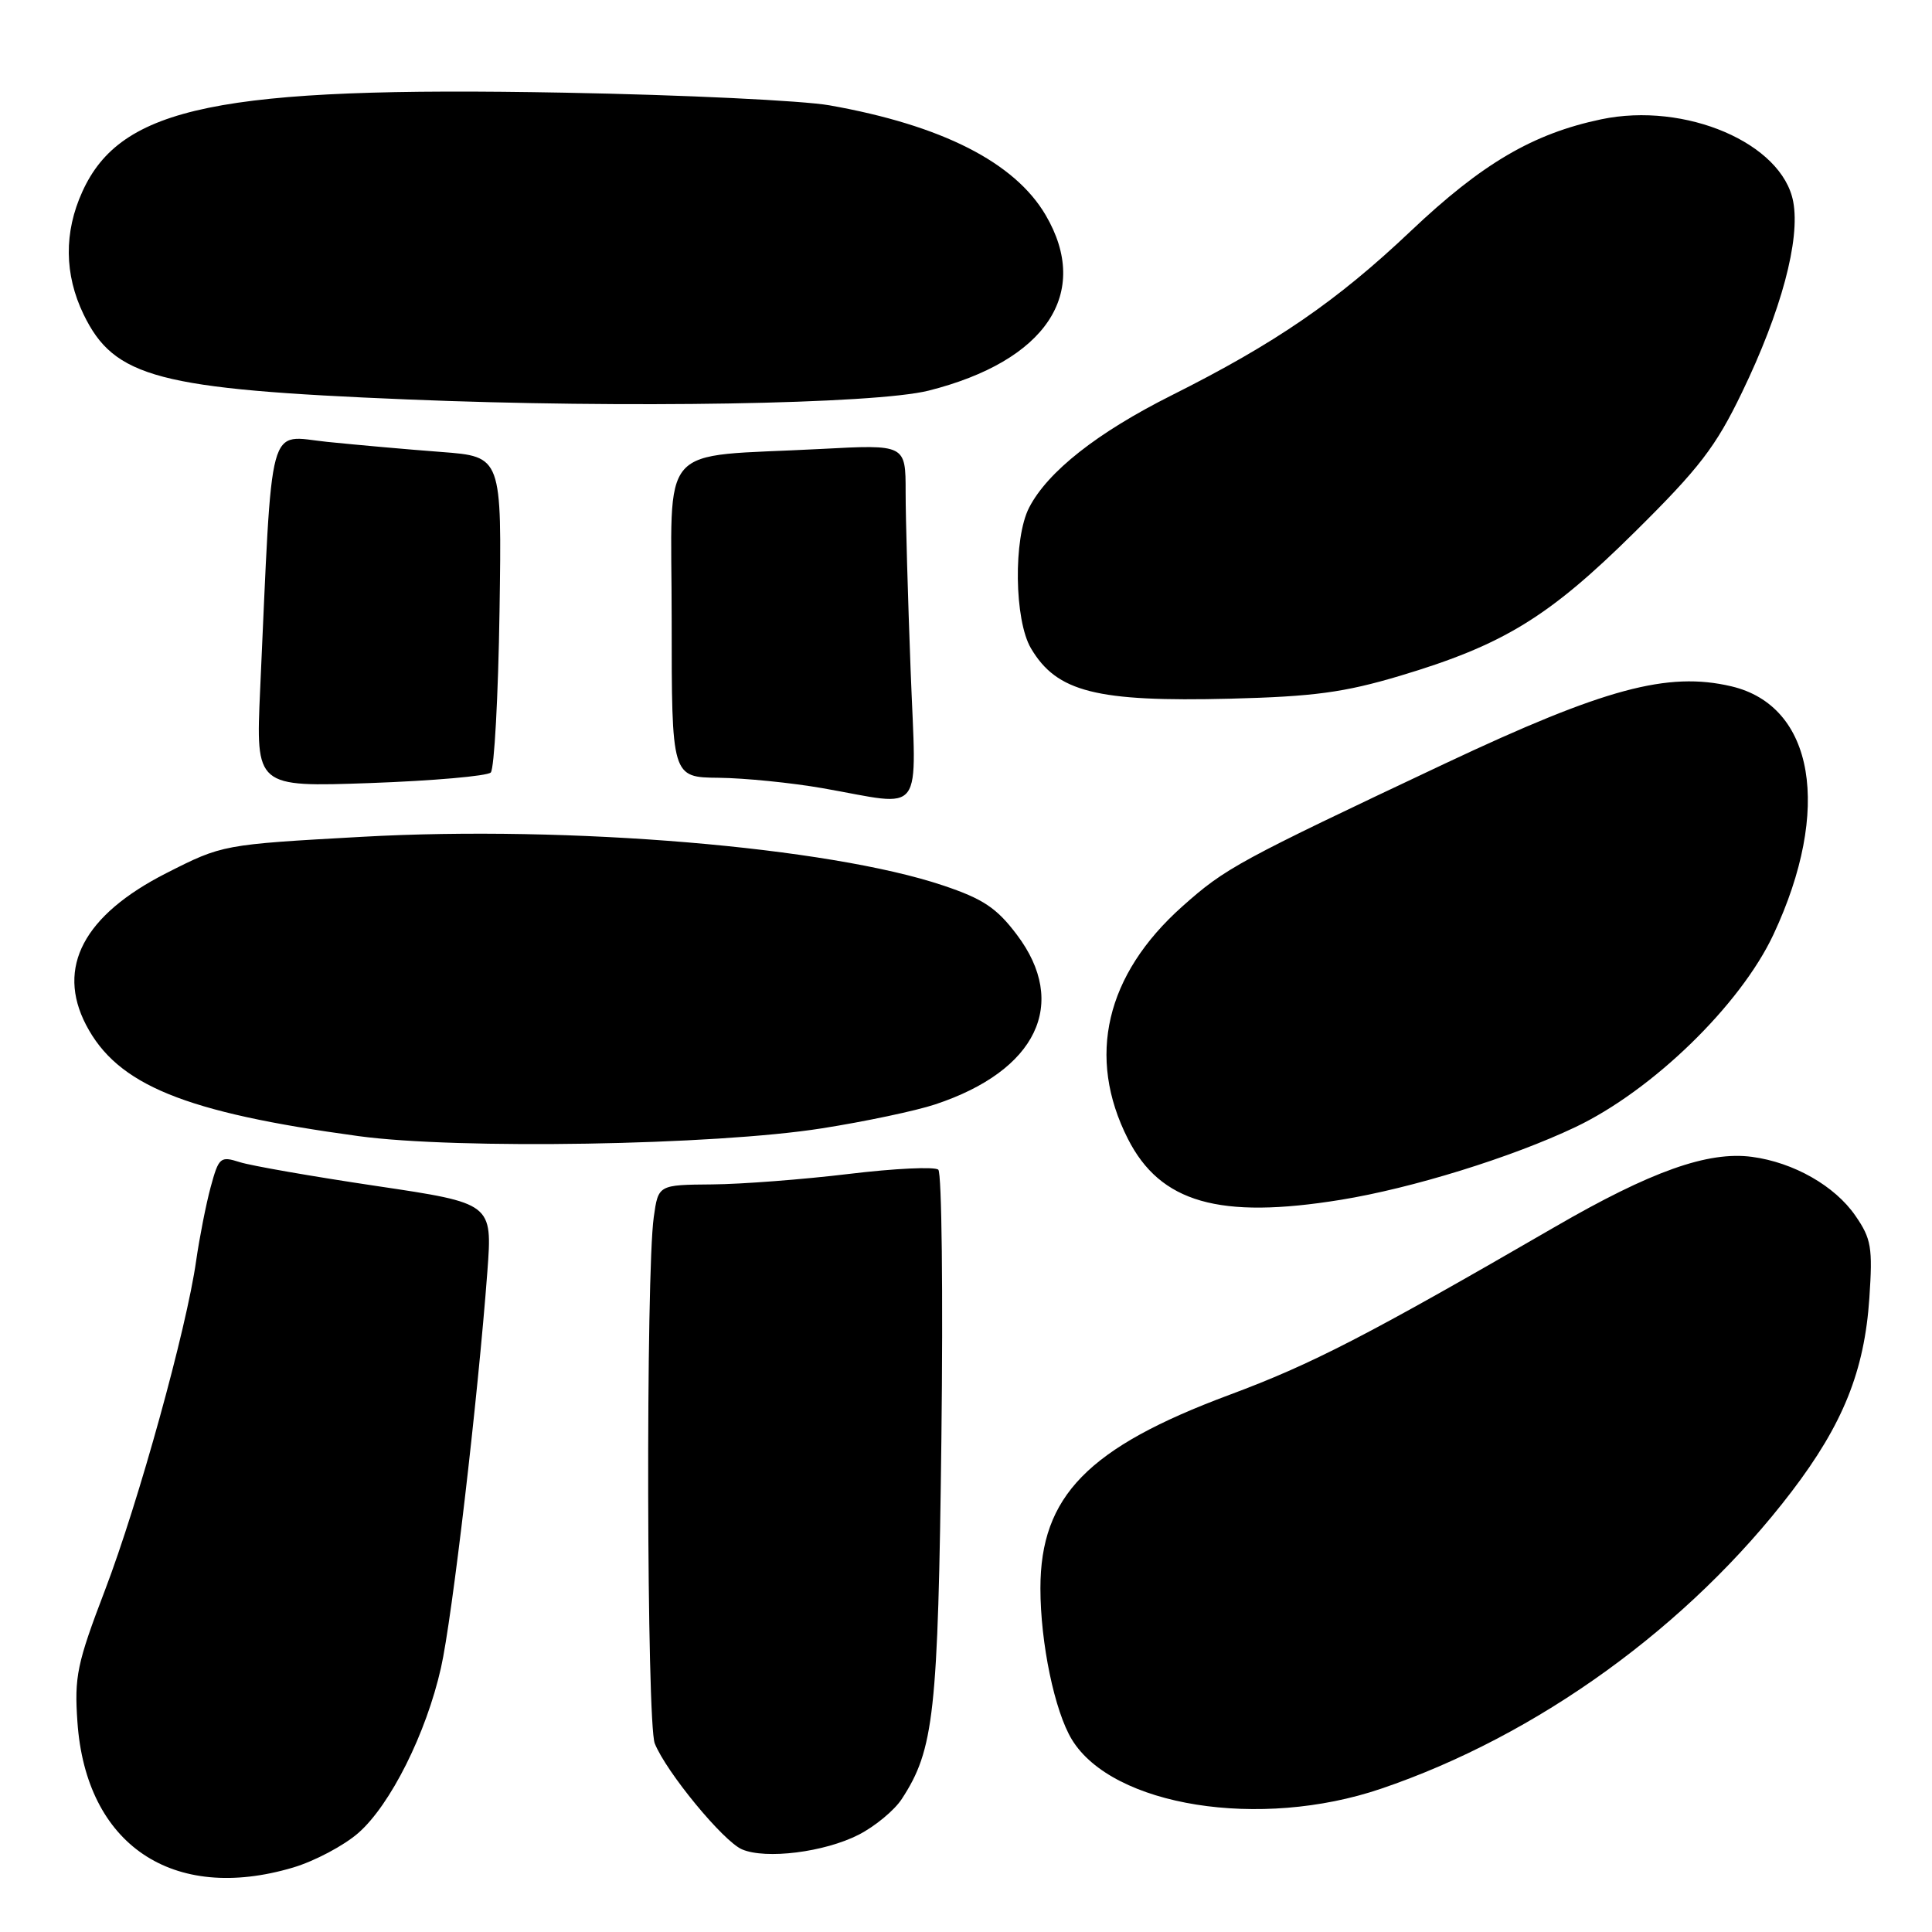 <?xml version="1.0" encoding="UTF-8" standalone="no"?>
<!DOCTYPE svg PUBLIC "-//W3C//DTD SVG 1.1//EN" "http://www.w3.org/Graphics/SVG/1.1/DTD/svg11.dtd" >
<svg xmlns="http://www.w3.org/2000/svg" xmlns:xlink="http://www.w3.org/1999/xlink" version="1.1" viewBox="0 0 256 256">
 <g >
 <path fill="currentColor"
d=" M 38.83 247.46 C 41.69 246.61 45.59 244.54 47.49 242.87 C 51.74 239.14 56.47 229.69 58.43 221.00 C 59.91 214.47 63.32 185.31 64.58 168.47 C 65.25 159.44 65.25 159.44 49.88 157.15 C 41.42 155.89 33.27 154.47 31.77 153.99 C 29.19 153.17 28.99 153.34 27.91 157.31 C 27.29 159.61 26.43 164.00 25.99 167.06 C 24.72 176.07 18.35 199.08 13.91 210.71 C 10.20 220.42 9.84 222.17 10.26 228.18 C 11.39 244.45 22.87 252.20 38.83 247.46 Z  M 113.78 243.11 C 115.93 242.01 118.50 239.89 119.48 238.39 C 123.77 231.84 124.30 227.06 124.74 190.63 C 124.97 171.45 124.79 155.41 124.33 154.99 C 123.87 154.57 118.55 154.82 112.50 155.55 C 106.45 156.28 98.29 156.91 94.36 156.94 C 87.23 157.00 87.23 157.00 86.63 161.25 C 85.56 168.78 85.68 228.33 86.76 231.02 C 88.29 234.82 95.84 243.99 98.32 245.05 C 101.47 246.40 109.24 245.43 113.78 243.11 Z  M 182.98 237.02 C 203.74 229.98 223.79 215.47 237.38 197.67 C 244.21 188.72 247.05 181.66 247.70 172.00 C 248.15 165.30 247.96 164.14 245.85 161.09 C 243.13 157.14 237.68 154.03 232.15 153.29 C 226.32 152.51 218.75 155.20 206.00 162.59 C 181.09 177.02 173.85 180.75 162.89 184.83 C 144.15 191.81 137.86 198.25 137.86 210.46 C 137.86 217.70 139.74 226.74 142.03 230.50 C 147.43 239.35 166.96 242.46 182.98 237.02 Z  M 177.67 158.98 C 187.10 157.45 200.27 153.37 208.70 149.37 C 218.95 144.51 230.63 133.16 235.00 123.81 C 242.75 107.25 240.42 93.53 229.41 90.94 C 220.97 88.96 212.62 91.21 191.50 101.16 C 163.99 114.14 162.40 115.00 156.66 120.11 C 146.50 129.17 143.95 140.05 149.45 150.90 C 153.74 159.36 161.55 161.60 177.67 158.98 Z  M 108.91 149.51 C 114.64 148.61 121.39 147.18 123.91 146.34 C 137.38 141.88 141.65 132.98 134.72 123.83 C 132.06 120.30 130.25 119.10 124.97 117.33 C 109.78 112.23 75.45 109.35 48.00 110.88 C 29.50 111.91 29.50 111.91 22.03 115.70 C 11.10 121.26 7.44 128.18 11.40 135.80 C 15.55 143.77 24.43 147.40 47.50 150.54 C 60.64 152.33 94.70 151.76 108.91 149.51 Z  M 120.66 88.75 C 120.30 79.26 120.00 68.66 120.00 65.20 C 120.00 58.89 120.00 58.89 108.75 59.49 C 86.77 60.65 89.00 58.10 89.00 82.06 C 89.00 103.00 89.00 103.00 95.25 103.06 C 98.69 103.10 104.88 103.72 109.00 104.44 C 122.72 106.84 121.41 108.60 120.66 88.75 Z  M 65.03 102.36 C 65.49 101.89 66.02 92.28 66.19 81.00 C 66.50 60.50 66.50 60.50 58.50 59.89 C 54.10 59.56 47.28 58.95 43.35 58.55 C 35.35 57.73 36.13 54.85 34.47 91.40 C 33.89 104.29 33.89 104.29 49.03 103.76 C 57.36 103.46 64.56 102.83 65.03 102.36 Z  M 185.47 89.56 C 199.19 85.46 205.21 81.78 216.61 70.50 C 225.18 62.03 227.35 59.20 230.82 52.00 C 236.03 41.22 238.56 31.77 237.61 26.72 C 236.15 18.97 223.32 13.47 212.16 15.81 C 203.12 17.71 196.38 21.67 186.94 30.61 C 177.14 39.90 168.98 45.50 155.23 52.39 C 145.40 57.32 138.83 62.49 136.37 67.25 C 134.26 71.32 134.40 82.18 136.61 85.91 C 140.03 91.70 145.28 93.02 163.00 92.58 C 174.07 92.30 178.12 91.75 185.47 89.56 Z  M 123.05 51.76 C 138.61 47.83 144.61 38.84 138.56 28.51 C 134.46 21.51 124.80 16.60 109.93 13.96 C 106.40 13.33 90.57 12.57 74.78 12.28 C 29.09 11.43 16.03 14.11 10.91 25.40 C 8.46 30.78 8.52 36.37 11.07 41.65 C 15.14 50.05 20.89 51.57 54.00 52.93 C 82.79 54.12 115.92 53.55 123.05 51.76 Z "/>
</g>
</svg>